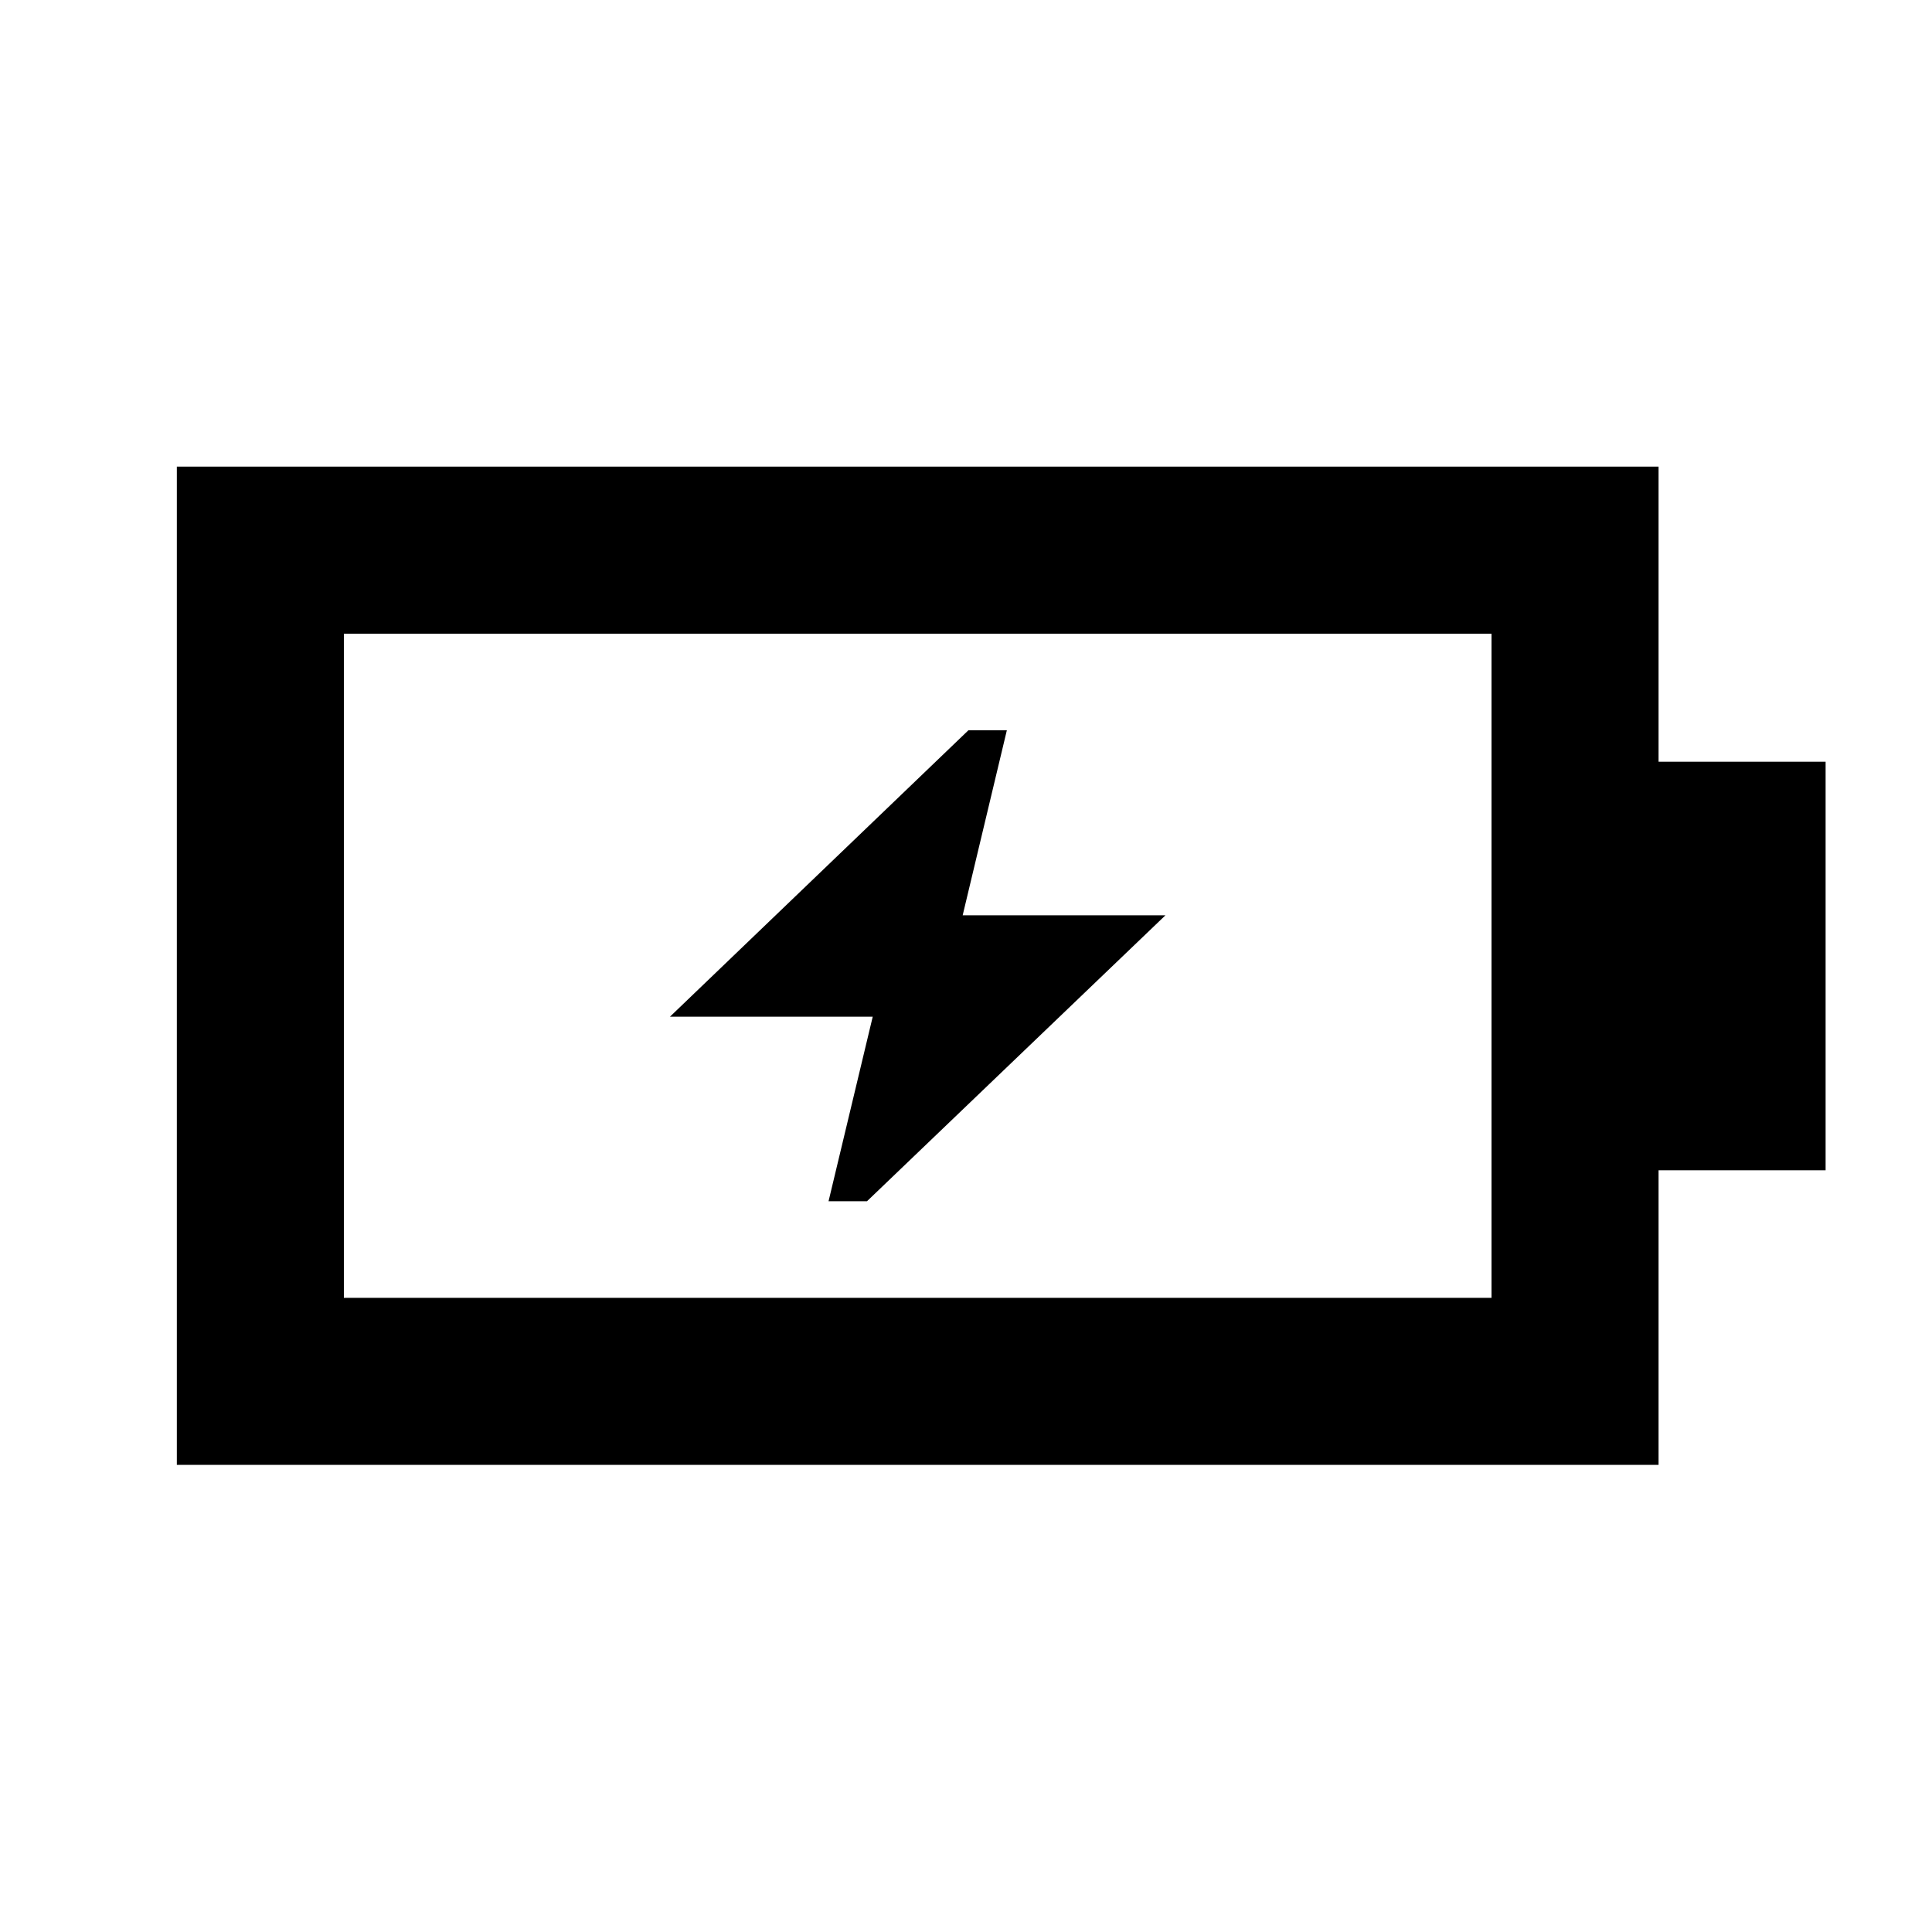 <svg xmlns="http://www.w3.org/2000/svg" height="20" viewBox="0 -960 960 960" width="20"><path d="M411.7-363.11h19.1L579.11-505.2H478.35l21.95-91.93h-19.1L332.89-454.8h100.76l-21.95 91.69Zm-240.83 48h570.26v-330.02H170.87v330.02Zm-83 83v-496.02h736.26v146.63h83v203h-83v146.39H87.87Zm83-83v-330.02 330.02Z"/></svg>